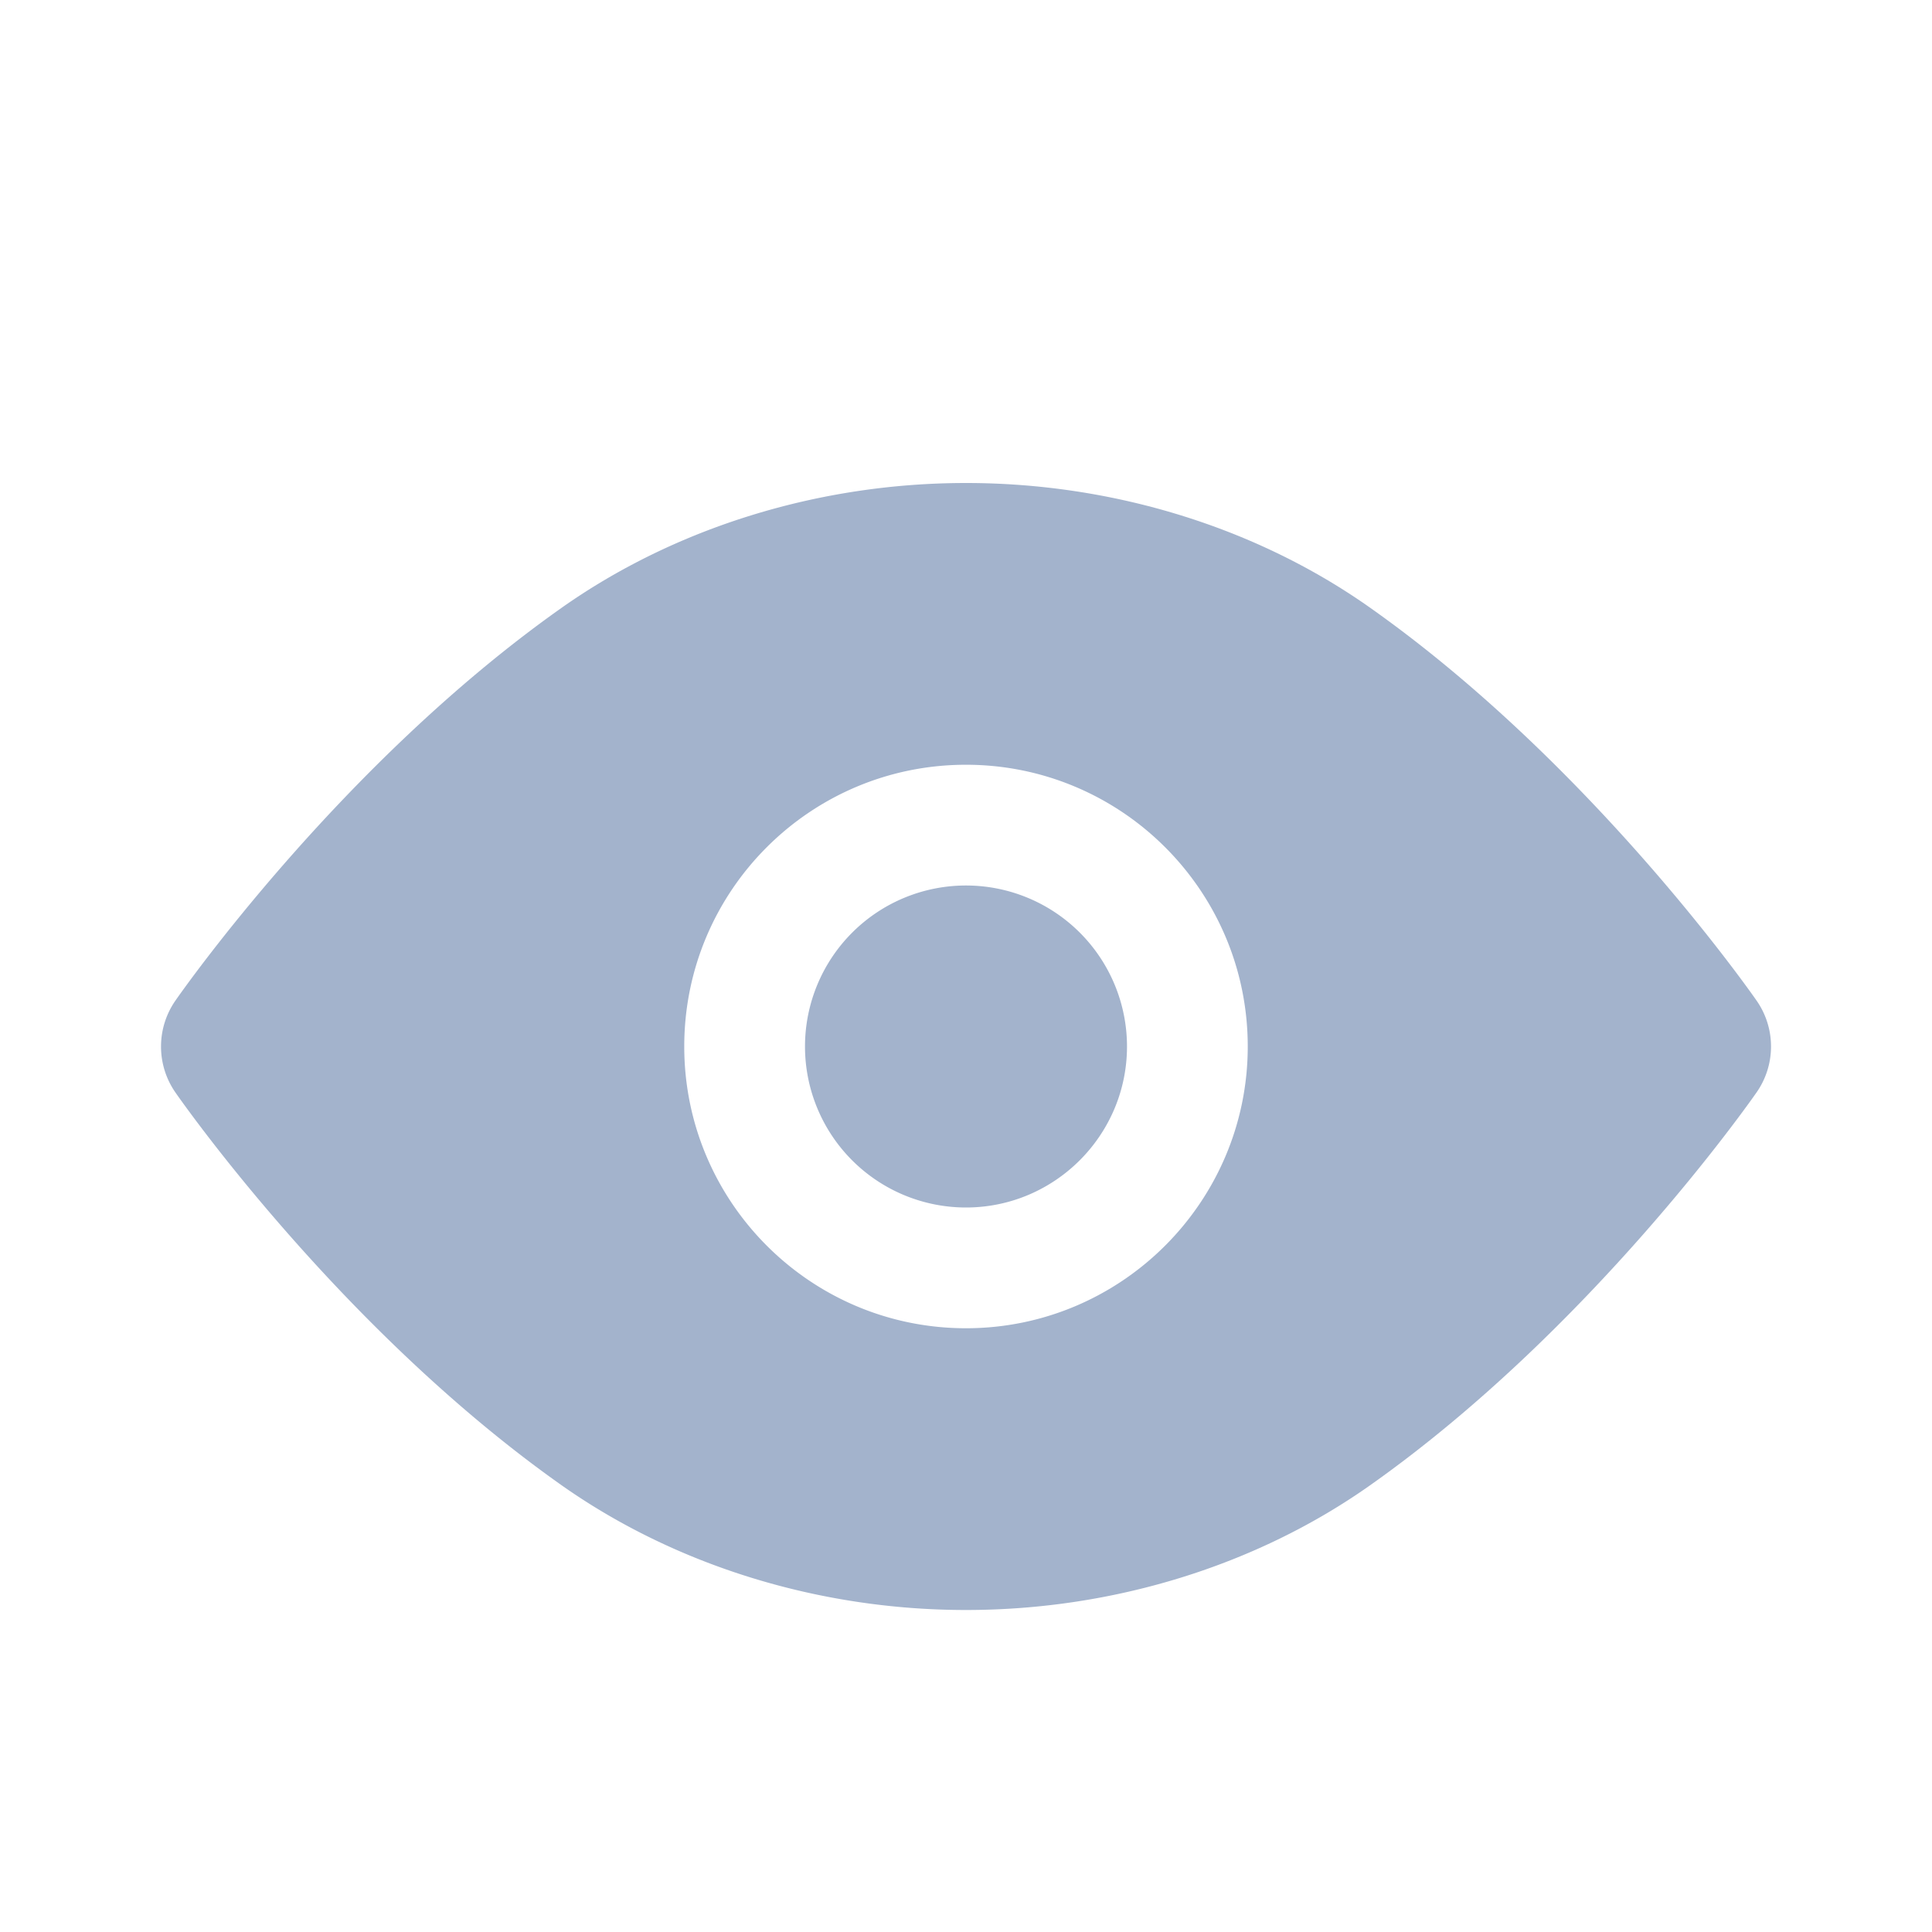 <svg baseProfile="tiny" version="1.2" viewBox="0 0 24 24" xml:space="preserve" xmlns="http://www.w3.org/2000/svg"><path d="M21.821 12.43c-.083-.119-2.062-2.944-4.793-4.875C15.612 6.552 13.826 6 12 6c-1.825 0-3.611.552-5.03 1.555-2.731 1.931-4.708 4.756-4.791 4.875a1 1 0 0 0 0 1.141c.083.119 2.06 2.944 4.791 4.875C8.389 19.448 10.175 20 12 20c1.826 0 3.612-.552 5.028-1.555 2.731-1.931 4.71-4.756 4.793-4.875a.996.996 0 0 0 0-1.14zM12 16.5c-1.934 0-3.5-1.57-3.5-3.5 0-1.934 1.566-3.5 3.5-3.5 1.93 0 3.5 1.566 3.5 3.5 0 1.93-1.57 3.5-3.5 3.5z" fill="#a3b3cc" class="fill-000000"></path><path d="M14 13c0 1.102-.898 2-2 2a2 2 0 1 1 2-2z" fill="#a3b3cc" class="fill-000000"></path></svg>